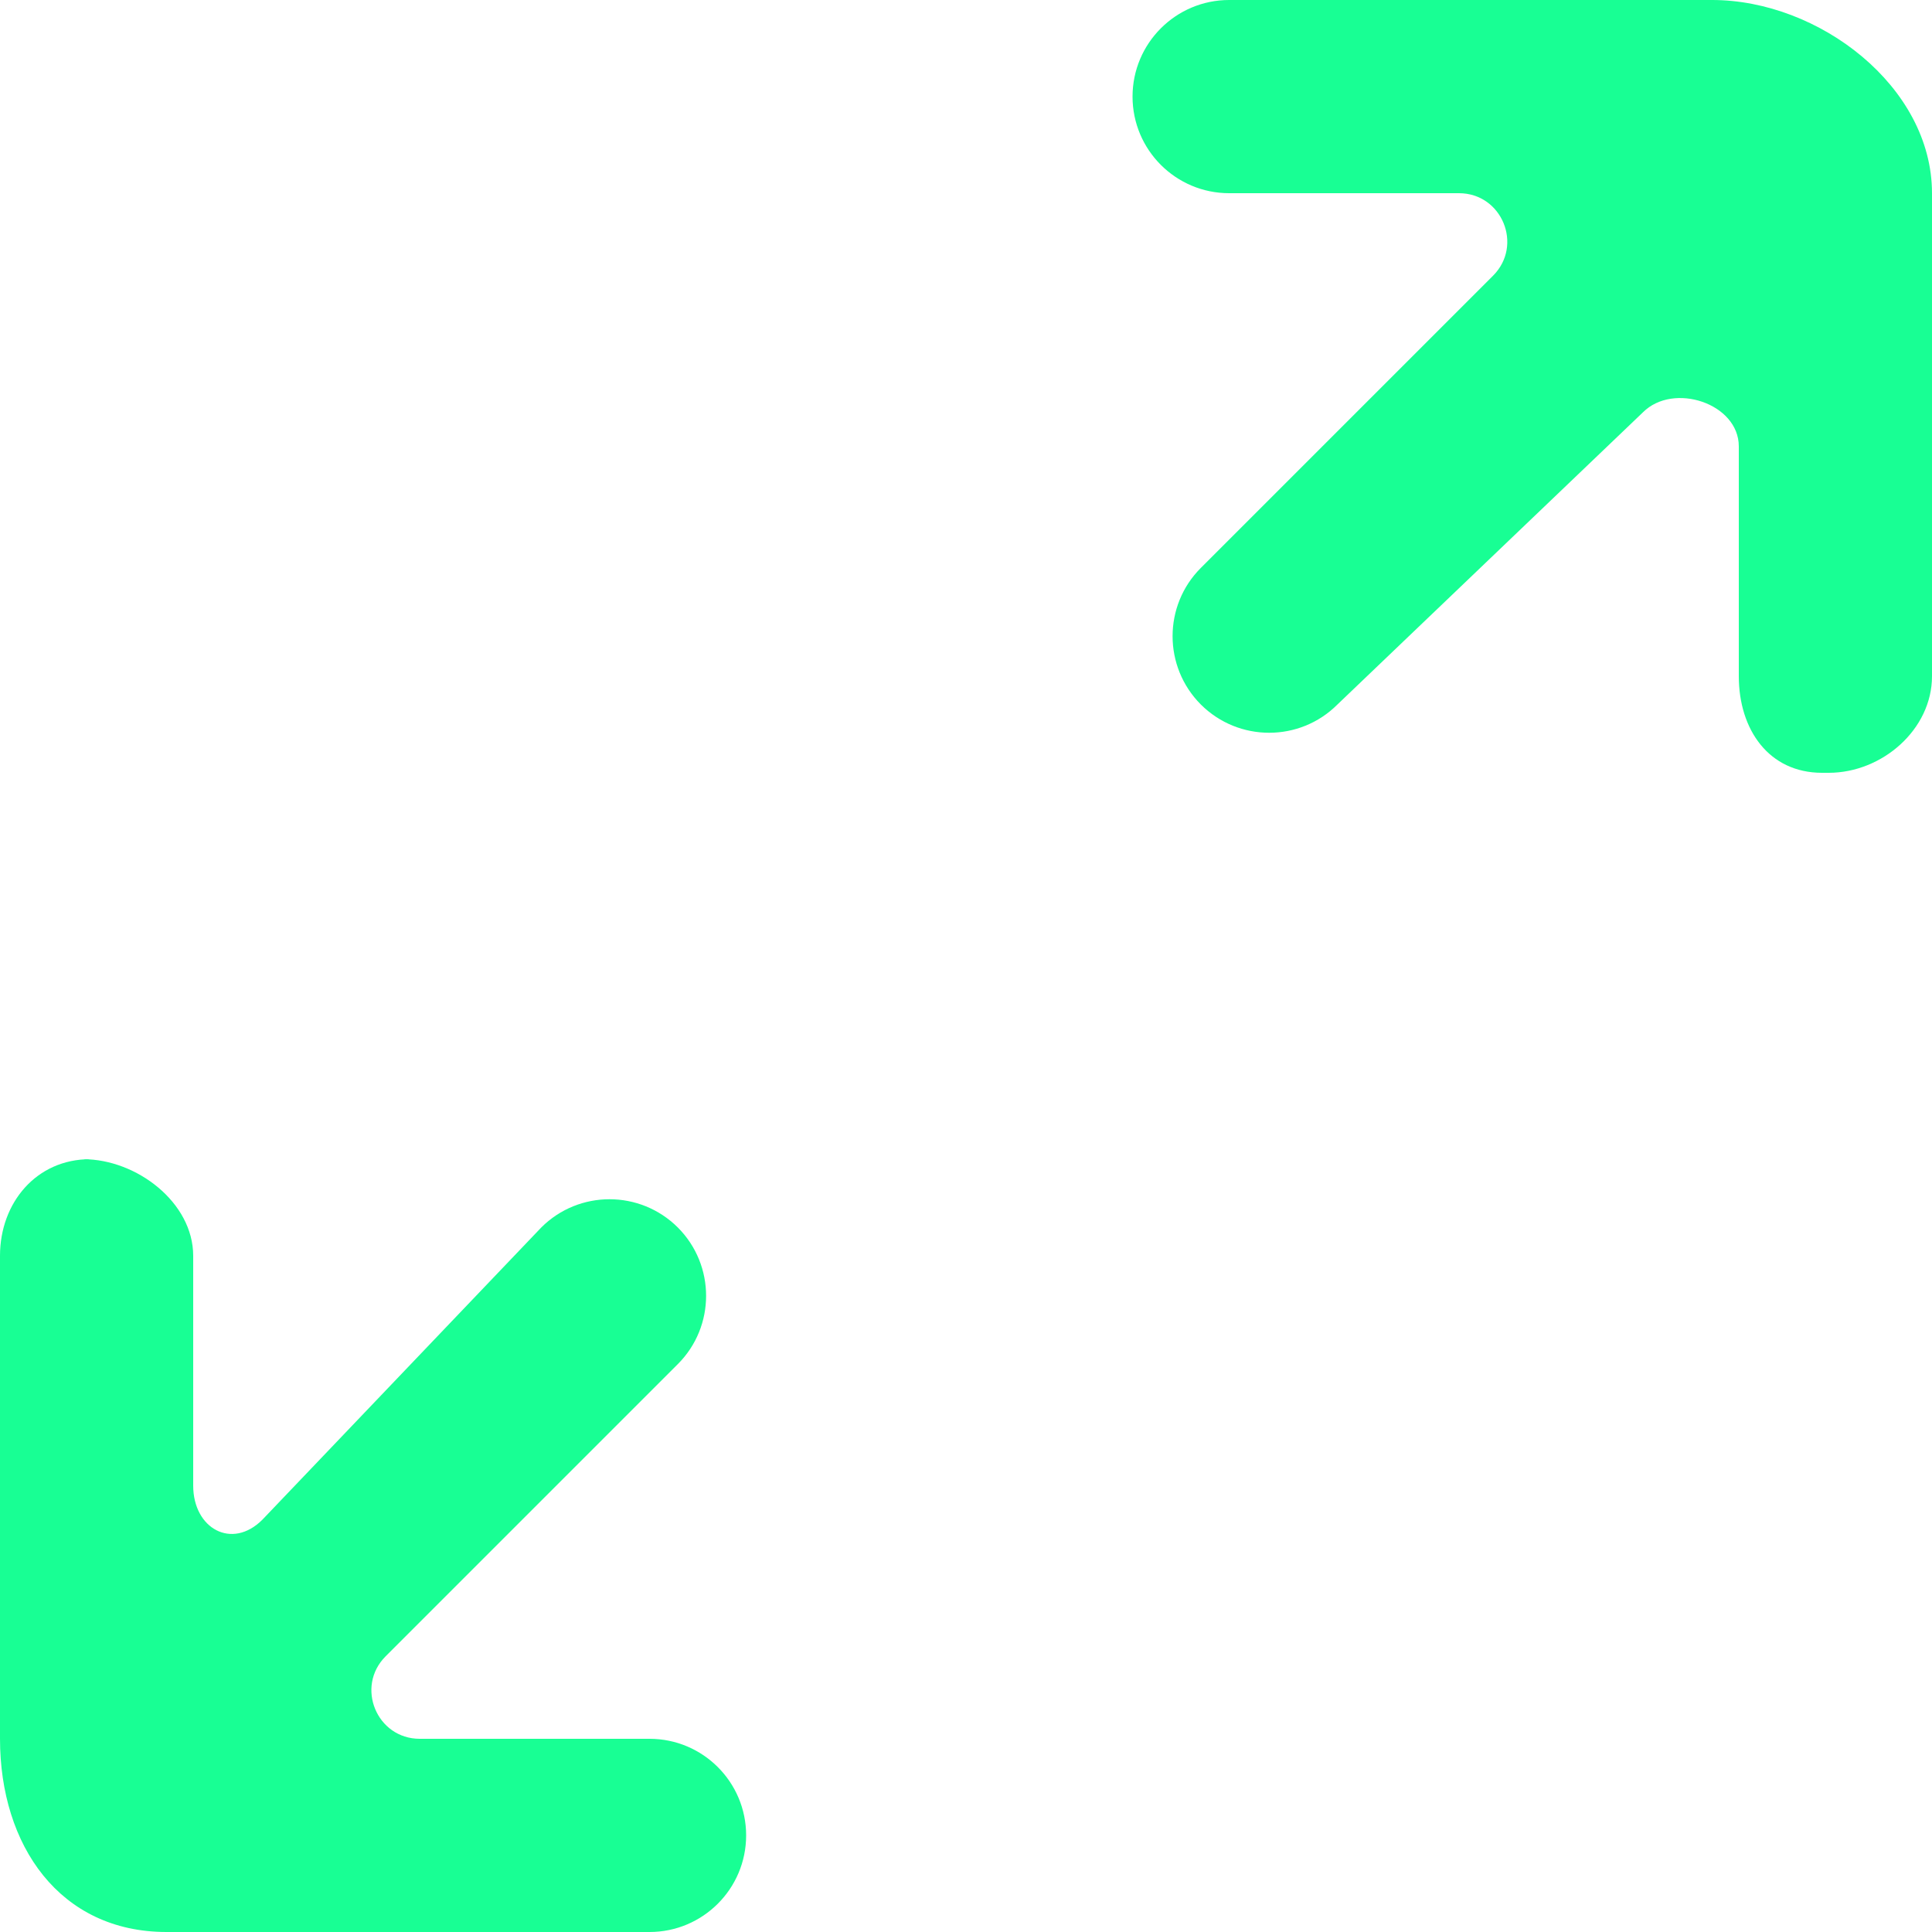 <?xml version="1.0" encoding="UTF-8" standalone="no"?>
<svg width="20px" height="20px" viewBox="0 0 20 20" version="1.1" xmlns="http://www.w3.org/2000/svg" xmlns:xlink="http://www.w3.org/1999/xlink">
    <!-- Generator: Sketch 3.8.1 (29687) - http://www.bohemiancoding.com/sketch -->
    <title>arrow_left_down_right_up [#380]</title>
    <desc>Created with Sketch.</desc>
    <defs></defs>
    <g id="Page-1" stroke="none" stroke-width="1" fill="none" fill-rule="evenodd">
        <g id="Dribbble-Dark-Preview" transform="translate(-140, -6519)" fill="#18FF94">
            <g id="icons" transform="translate(56, 160)">
                <path d="M84,6377 C84,6378.105 84.619,6379 85.724,6379 L90.724,6379 C91.276,6379 91.724,6378.552 91.724,6378 C91.724,6377.448 91.276,6377 90.724,6377 L88.345,6377 C87.9,6377 87.677,6376.461 87.992,6376.146 L91.017,6373.121 C91.407,6372.731 91.407,6372.098 91.017,6371.707 C90.626,6371.317 89.993,6371.317 89.603,6371.707 L86.716,6374.732 C86.401,6375.047 86,6374.824 86,6374.379 L86,6372 C86,6371.448 85.414,6371 84.862,6371 L84.931,6371 C84.379,6371 84,6371.448 84,6372 L84,6377 Z M96.724,6359 C96.172,6359 95.724,6359.448 95.724,6360 C95.724,6360.552 96.172,6361 96.724,6361 L99.103,6361 C99.548,6361 99.771,6361.539 99.456,6361.854 L96.431,6364.879 C96.041,6365.269 96.041,6365.902 96.431,6366.293 C96.822,6366.683 97.455,6366.683 97.845,6366.293 L101.008,6363.268 C101.323,6362.953 102,6363.176 102,6363.621 L102,6366 C102,6366.552 102.31,6367 102.862,6367 L102.931,6367 C103.483,6367 104,6366.552 104,6366 L104,6361 C104,6359.895 102.829,6359 101.724,6359 L96.724,6359 Z" id="arrow_left_down_right_up-[#380]"></path>
            </g>
        </g>
    </g>
</svg>